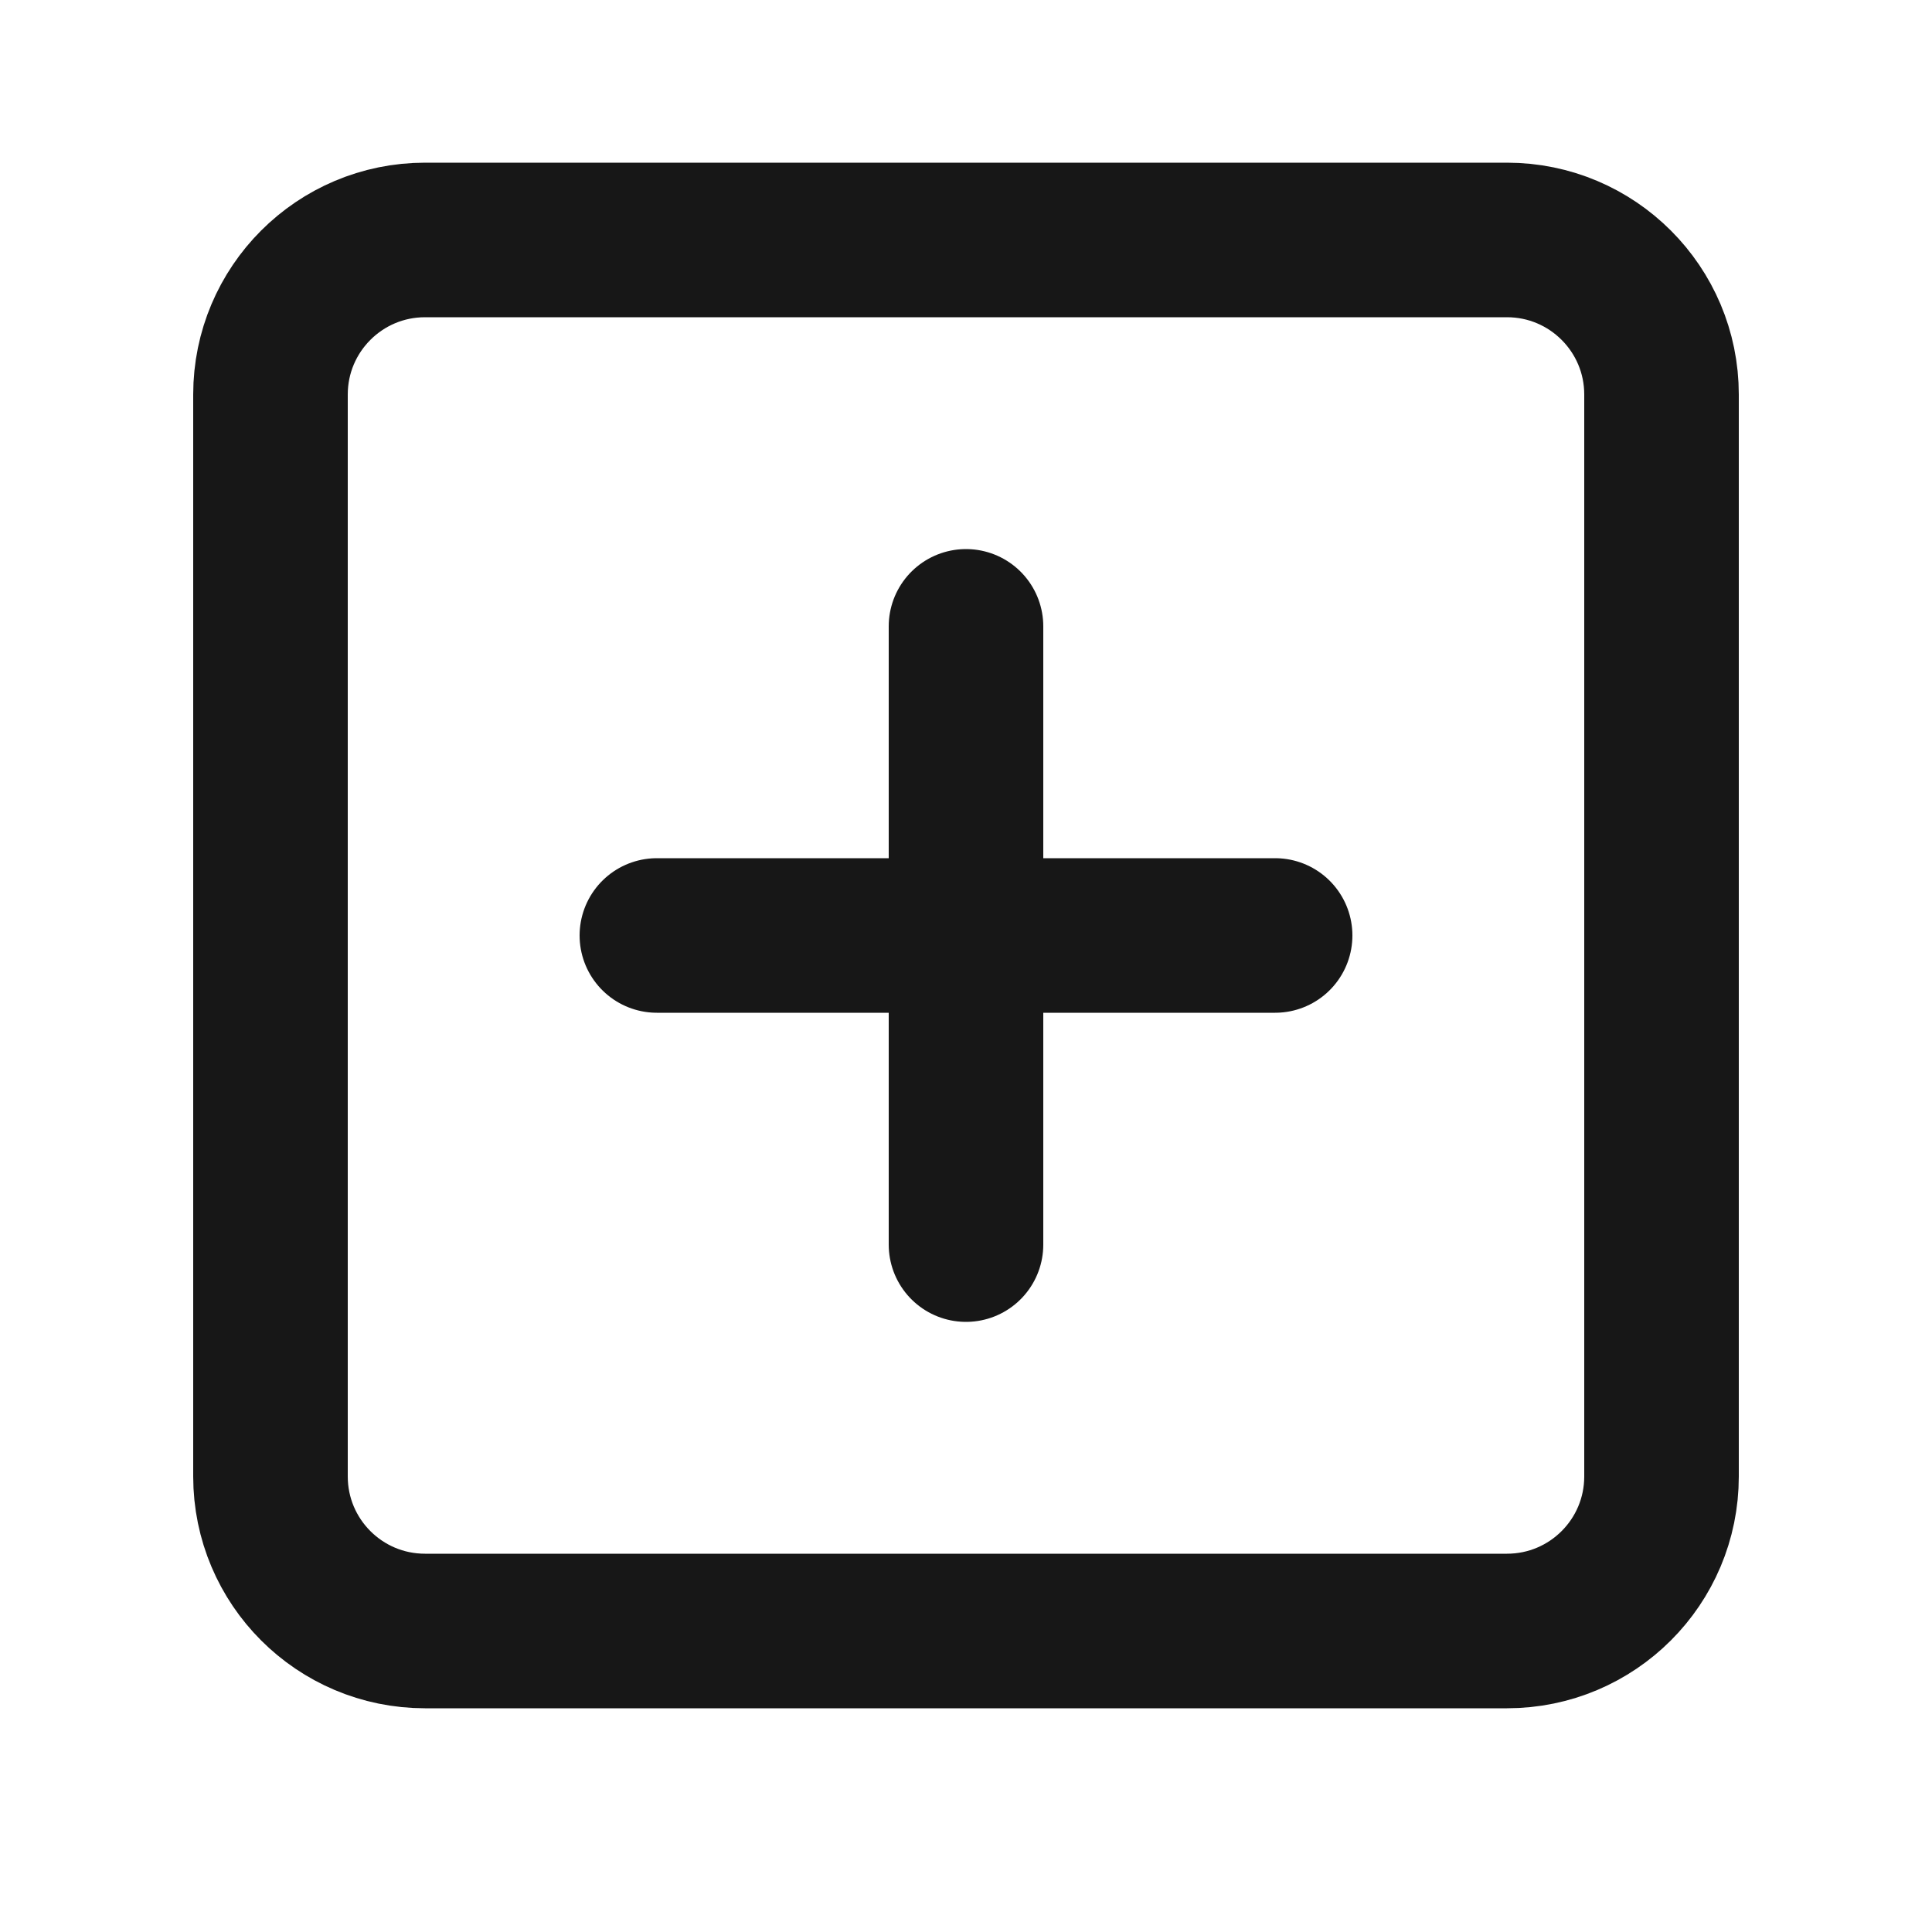 <svg width="25" height="25" viewBox="0 0 25 25" fill="none" xmlns="http://www.w3.org/2000/svg">
<path d="M19.5 3.105H5.5C4.395 3.105 3.5 4.001 3.5 5.105V19.105C3.5 20.21 4.395 21.105 5.5 21.105H19.5C20.605 21.105 21.5 20.21 21.5 19.105V5.105C21.5 4.001 20.605 3.105 19.5 3.105Z" stroke="#171717" stroke-width="2" stroke-linecap="round" stroke-linejoin="round"/>
<path d="M12.5 8.105V16.105" stroke="#171717" stroke-width="2" stroke-linecap="round" stroke-linejoin="round"/>
<path d="M8.5 12.105H16.5" stroke="#171717" stroke-width="2" stroke-linecap="round" stroke-linejoin="round"/>
</svg>

